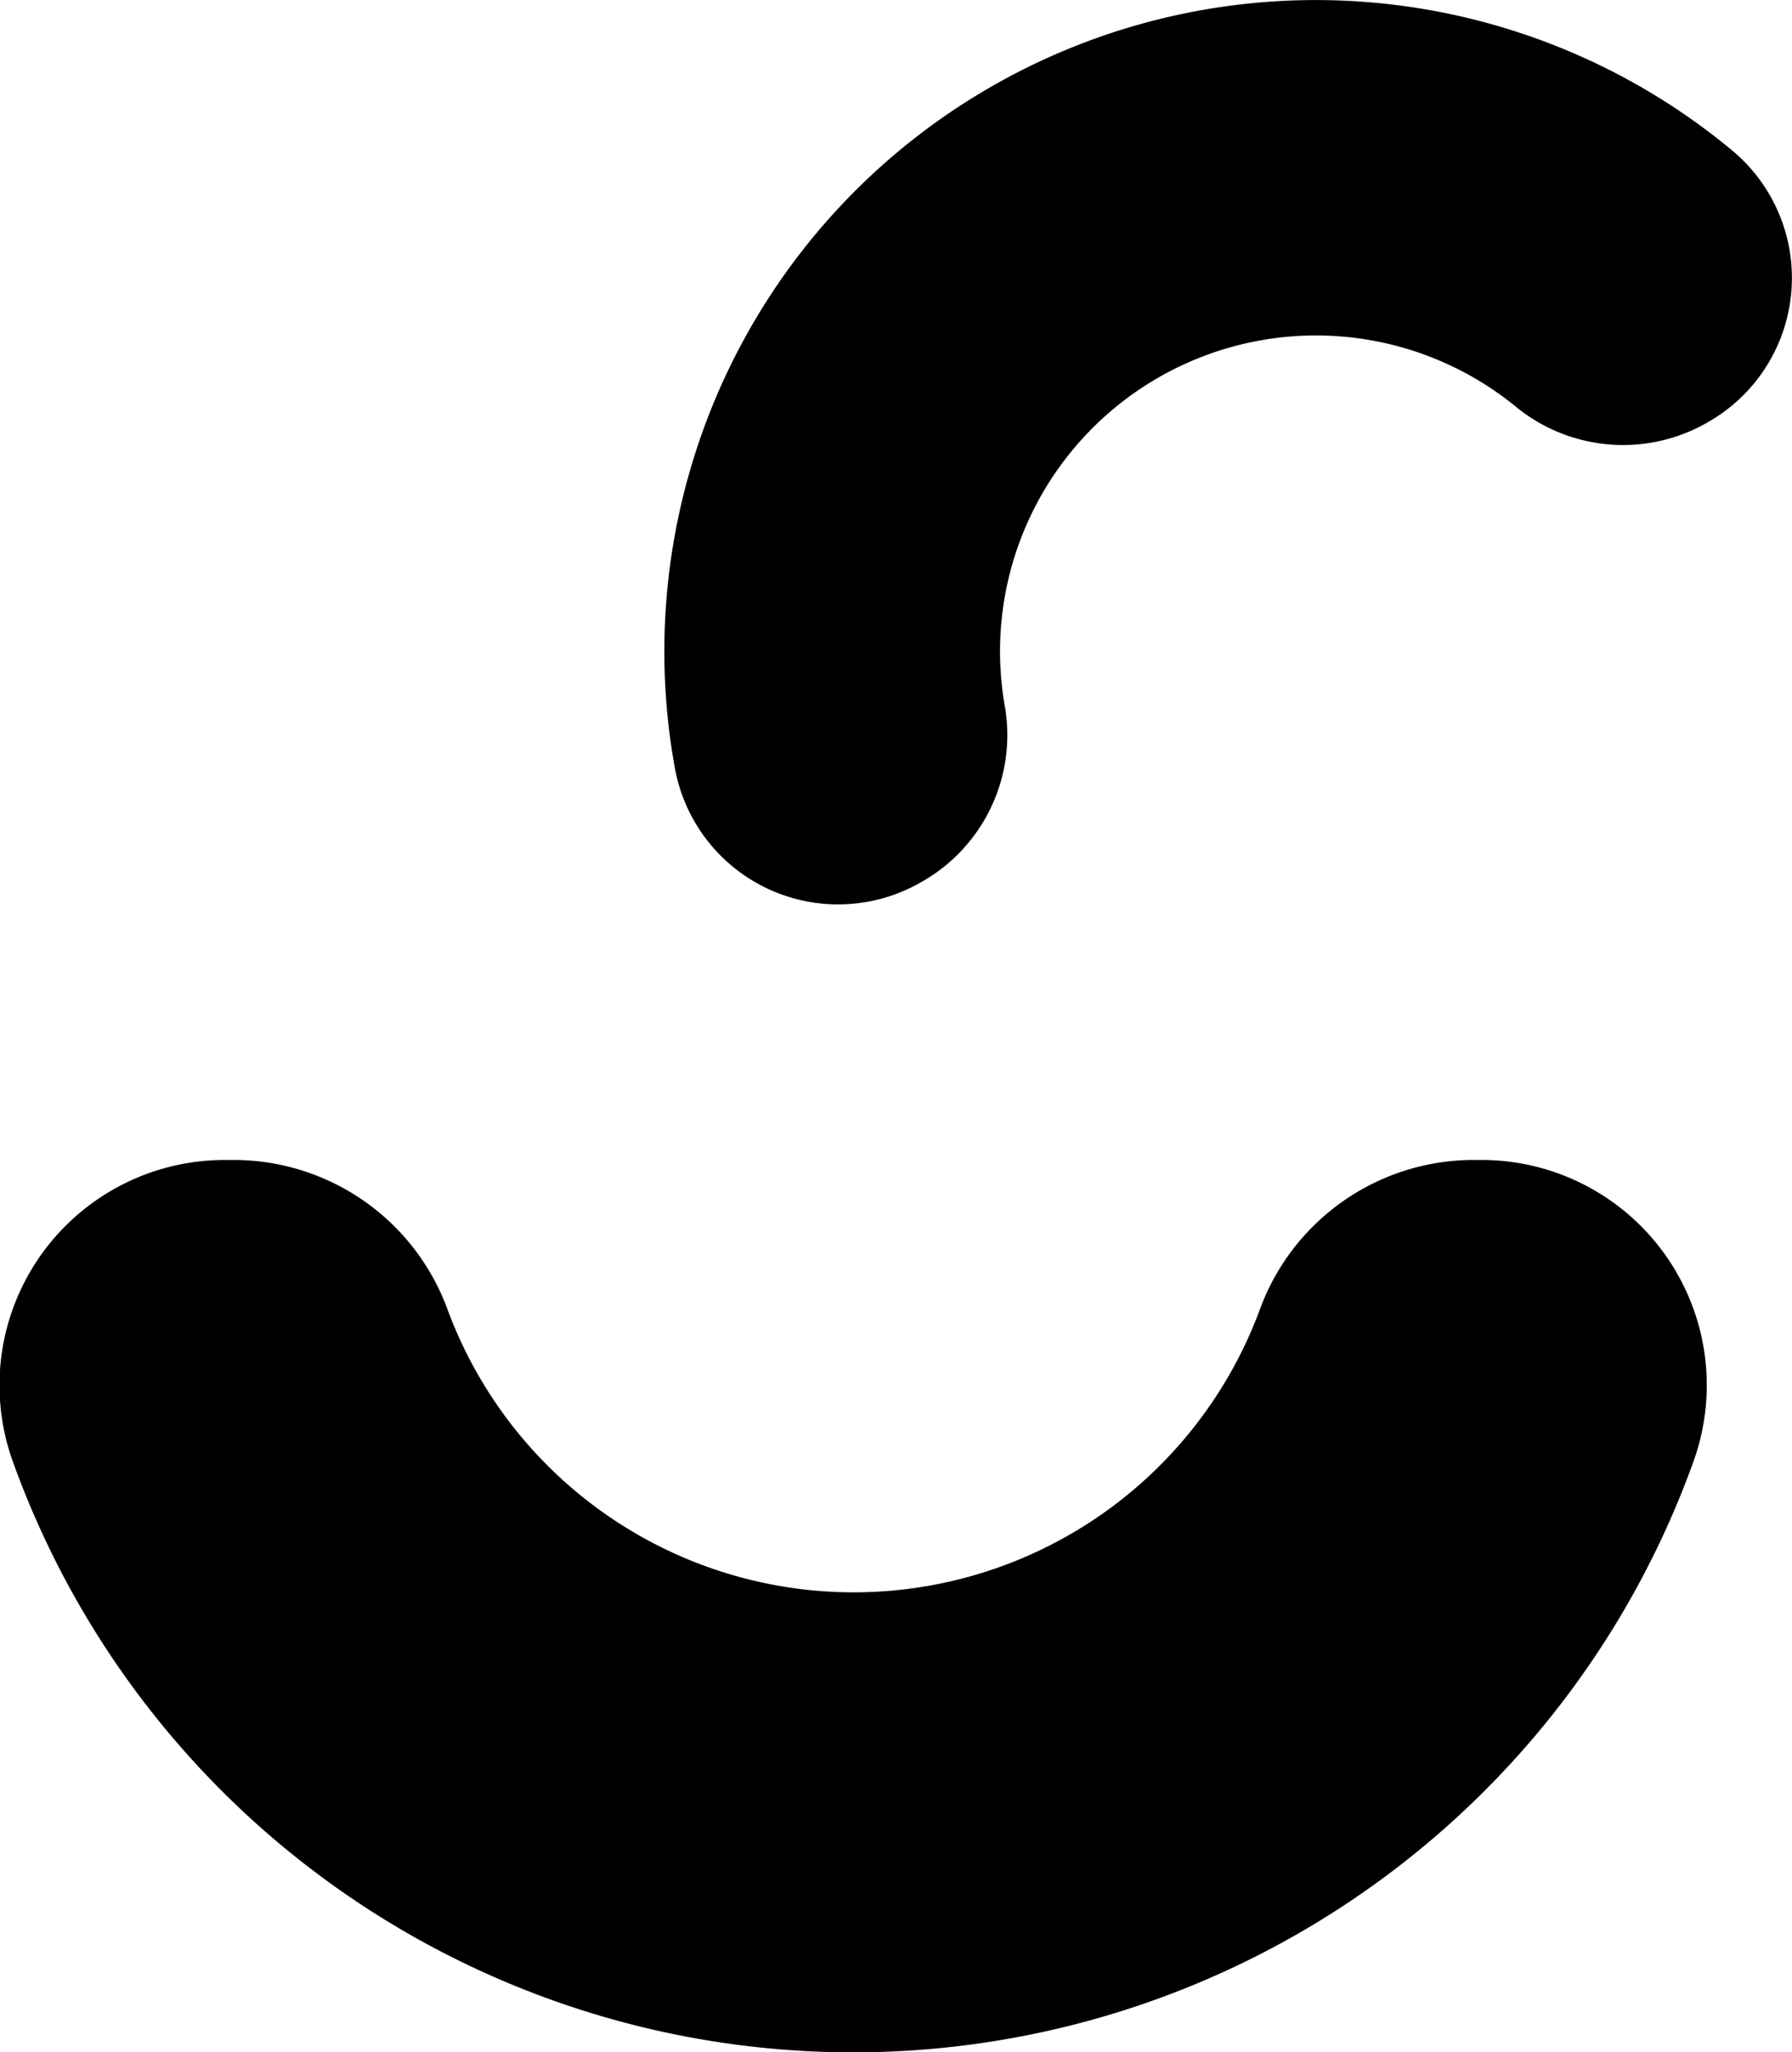 <svg id="Layer_1" data-name="Layer 1" xmlns="http://www.w3.org/2000/svg" viewBox="0 0 97.21 111.34"><title>smiley-s</title><path d="M540.12,395.31a12.36,12.36,0,0,0-11.52,8.2,23.49,23.49,0,0,1-44,0,12.36,12.36,0,0,0-11.52-8.2h-.56A12.22,12.22,0,0,0,461,411.71a48.44,48.44,0,0,0,91.14,0,12.22,12.22,0,0,0-11.47-16.4Z" transform="translate(-460.29 -332.38)"/><path d="M510.31,380.21a9.15,9.15,0,0,0,4.5-9.45,17.14,17.14,0,0,1,27.79-16.25,9.18,9.18,0,0,0,10.45.71h0a9,9,0,0,0,1.19-14.69,35.34,35.34,0,0,0-57.34,33.52,9,9,0,0,0,13.39,6.17Z" transform="translate(-460.29 -332.38)"/></svg>